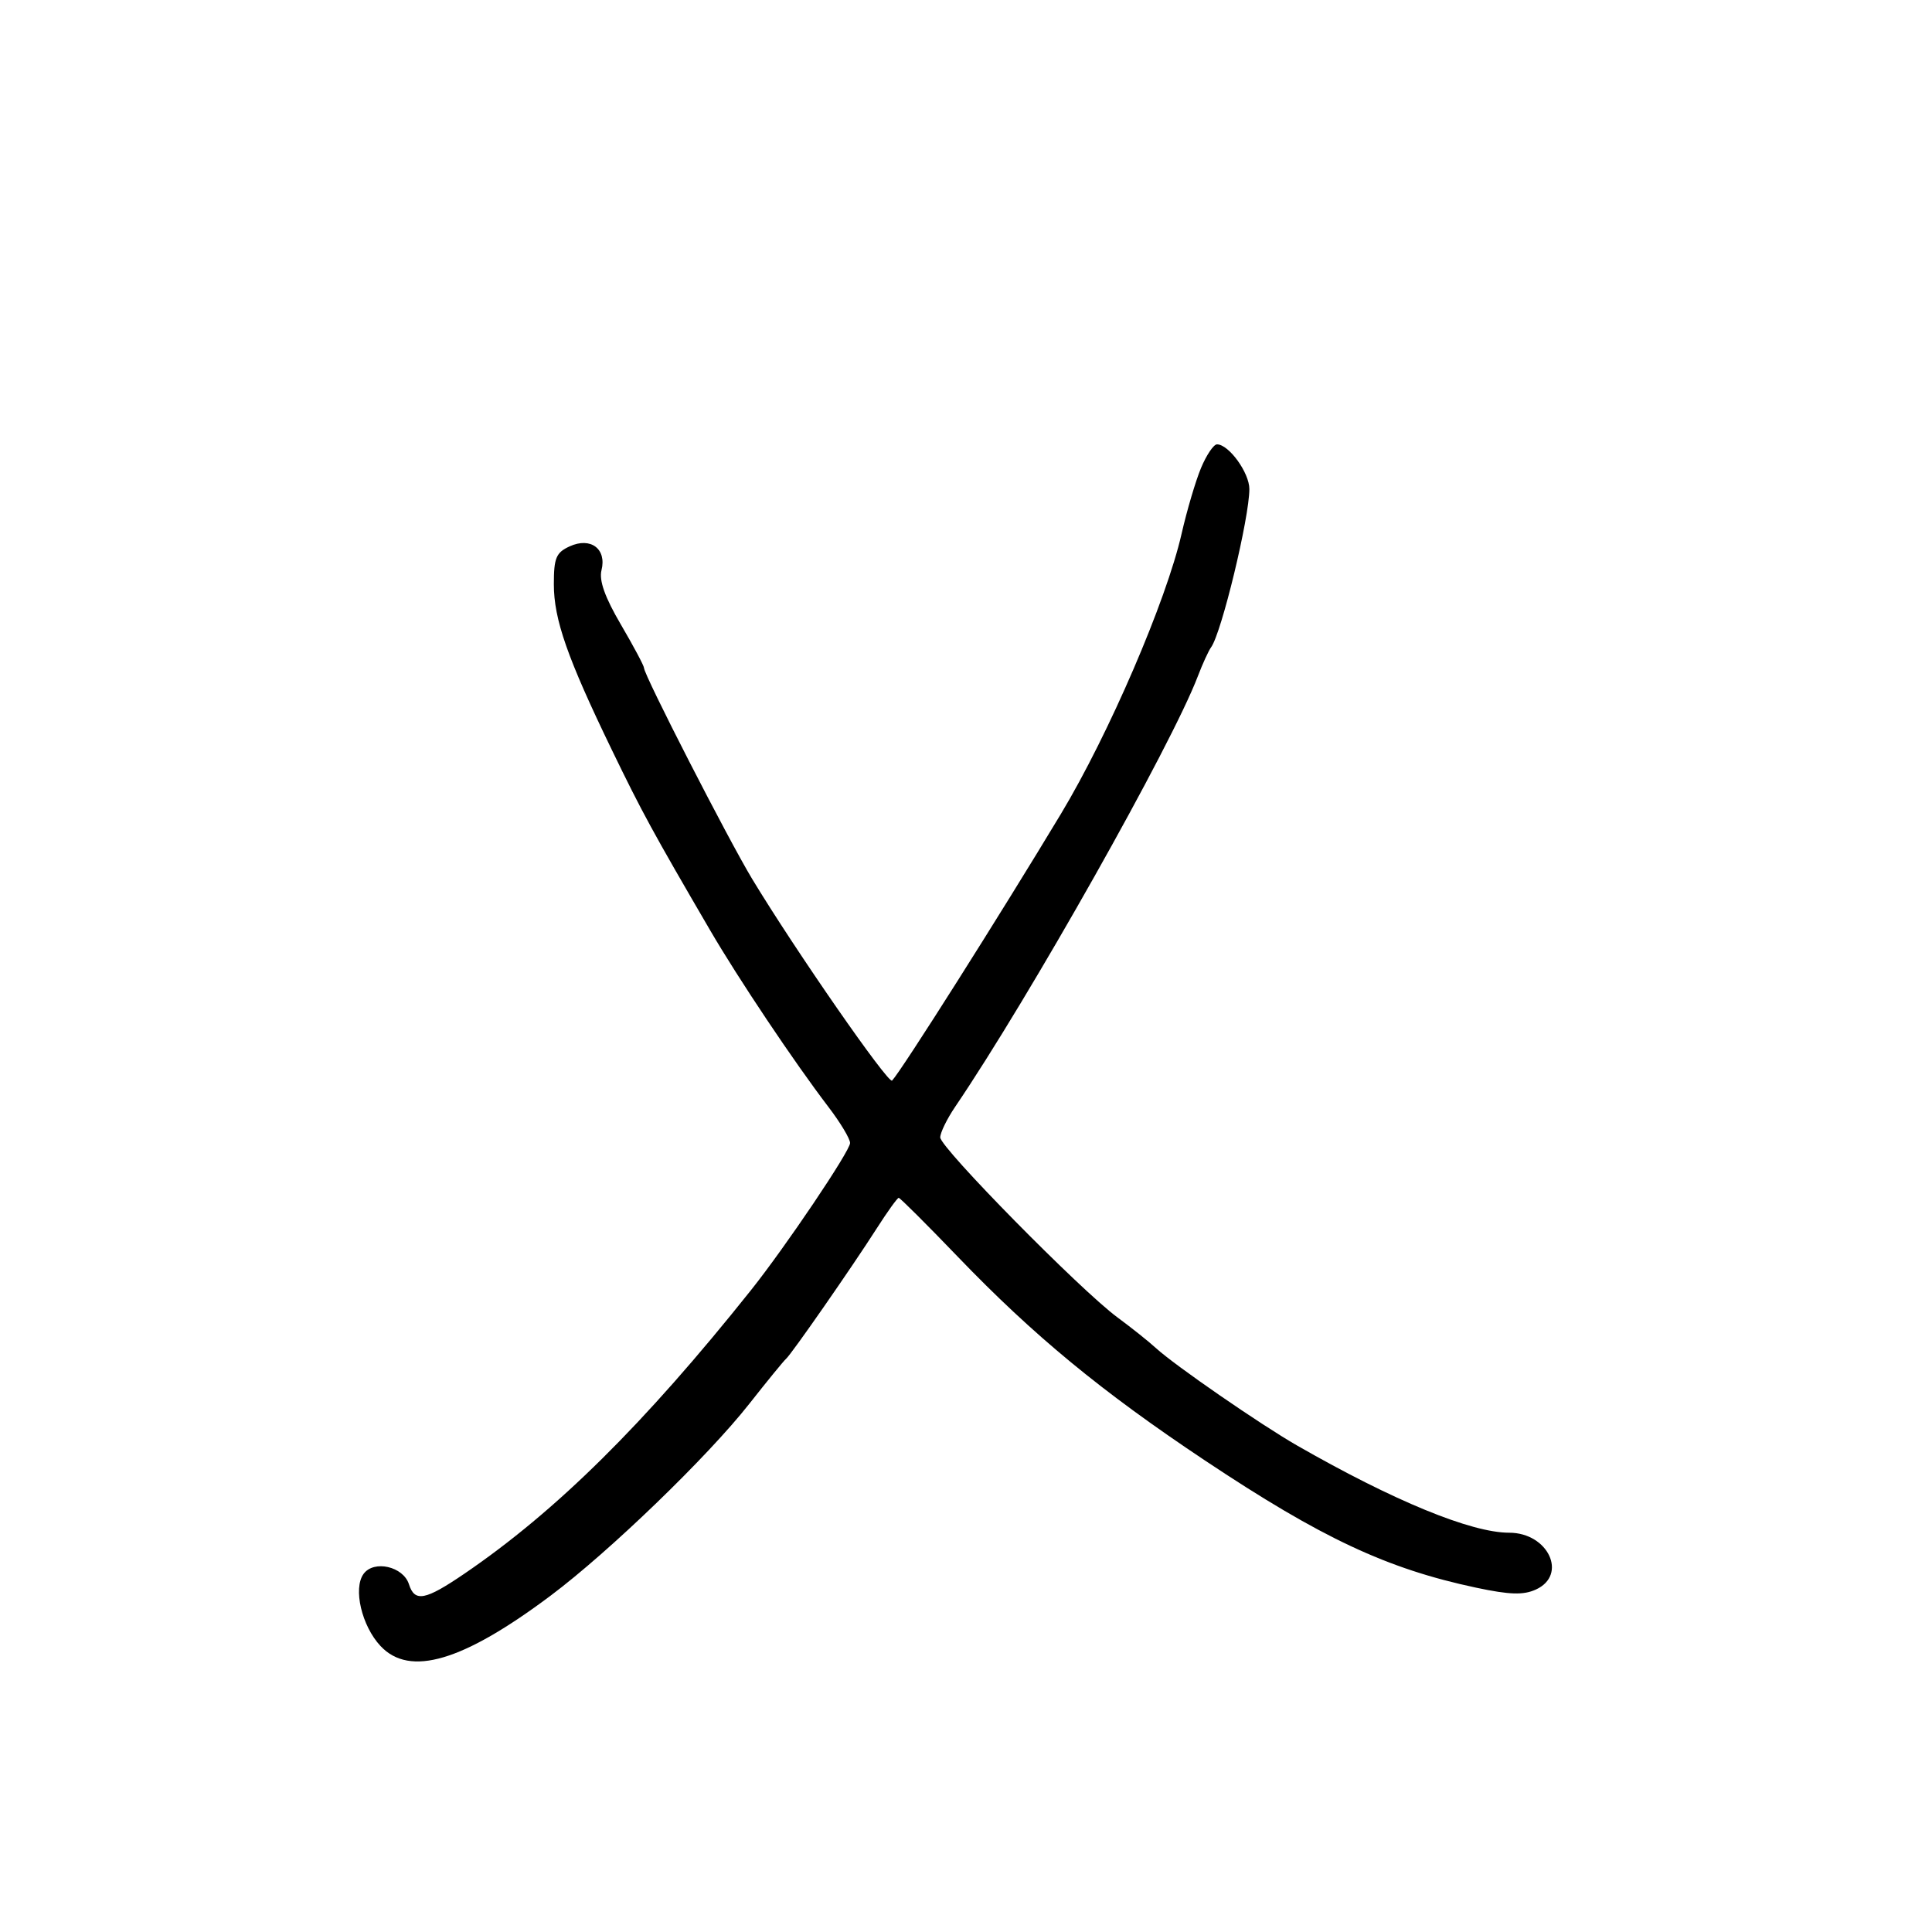 <svg xmlns="http://www.w3.org/2000/svg" width="300" height="300" viewBox="0 0 300 300" version="1.1">
	<path d="M 186.499 72.657 C 185.658 74.668, 184.295 79.281, 183.470 82.907 C 181.104 93.295, 172.170 114.034, 164.744 126.374 C 155.374 141.946, 140.002 166.228, 138.525 167.792 C 137.954 168.397, 123.520 147.601, 116.806 136.500 C 113.095 130.365, 100 104.822, 100 103.718 C 100 103.382, 98.384 100.351, 96.410 96.981 C 93.933 92.755, 93 90.138, 93.400 88.542 C 94.230 85.234, 91.725 83.349, 88.470 84.832 C 86.346 85.800, 86 86.624, 86.001 90.729 C 86.001 96.185, 88.102 102.183, 95.010 116.450 C 99.691 126.119, 101.371 129.200, 110.258 144.434 C 114.677 152.009, 123.333 164.936, 128.634 171.880 C 130.485 174.304, 132 176.826, 132 177.485 C 132 178.727, 121.980 193.602, 116.585 200.369 C 100.030 221.133, 86.396 234.622, 72.138 244.344 C 66.022 248.513, 64.397 248.826, 63.501 246.002 C 62.623 243.238, 58.063 242.193, 56.458 244.389 C 54.799 246.657, 56.169 252.486, 59.091 255.597 C 63.633 260.431, 71.857 257.995, 85.500 247.772 C 94.620 240.939, 109.871 226.214, 116.336 218 C 119.150 214.425, 121.724 211.275, 122.055 211 C 122.855 210.337, 132.308 196.743, 136.137 190.750 C 137.806 188.137, 139.343 186, 139.552 186 C 139.762 186, 143.886 190.112, 148.717 195.138 C 160.486 207.382, 171.026 216.070, 187.107 226.783 C 205.202 238.837, 215.347 243.595, 229.238 246.539 C 234.432 247.640, 236.553 247.705, 238.488 246.823 C 243.479 244.549, 240.404 238, 234.346 238 C 228.441 238, 216.406 233.053, 201.438 224.474 C 195.735 221.205, 182.435 212.027, 179.499 209.335 C 178.399 208.326, 175.699 206.172, 173.499 204.550 C 167.773 200.326, 146 178.209, 146 176.616 C 146 175.881, 147.044 173.741, 148.319 171.861 C 159.864 154.849, 181.926 115.705, 186.002 105 C 186.735 103.075, 187.663 101.050, 188.064 100.500 C 189.677 98.286, 194 80.398, 194 75.939 C 194 73.406, 190.809 69, 188.974 69 C 188.453 69, 187.339 70.646, 186.499 72.657" stroke="none" fill="black" fill-rule="evenodd"/>
</svg>
